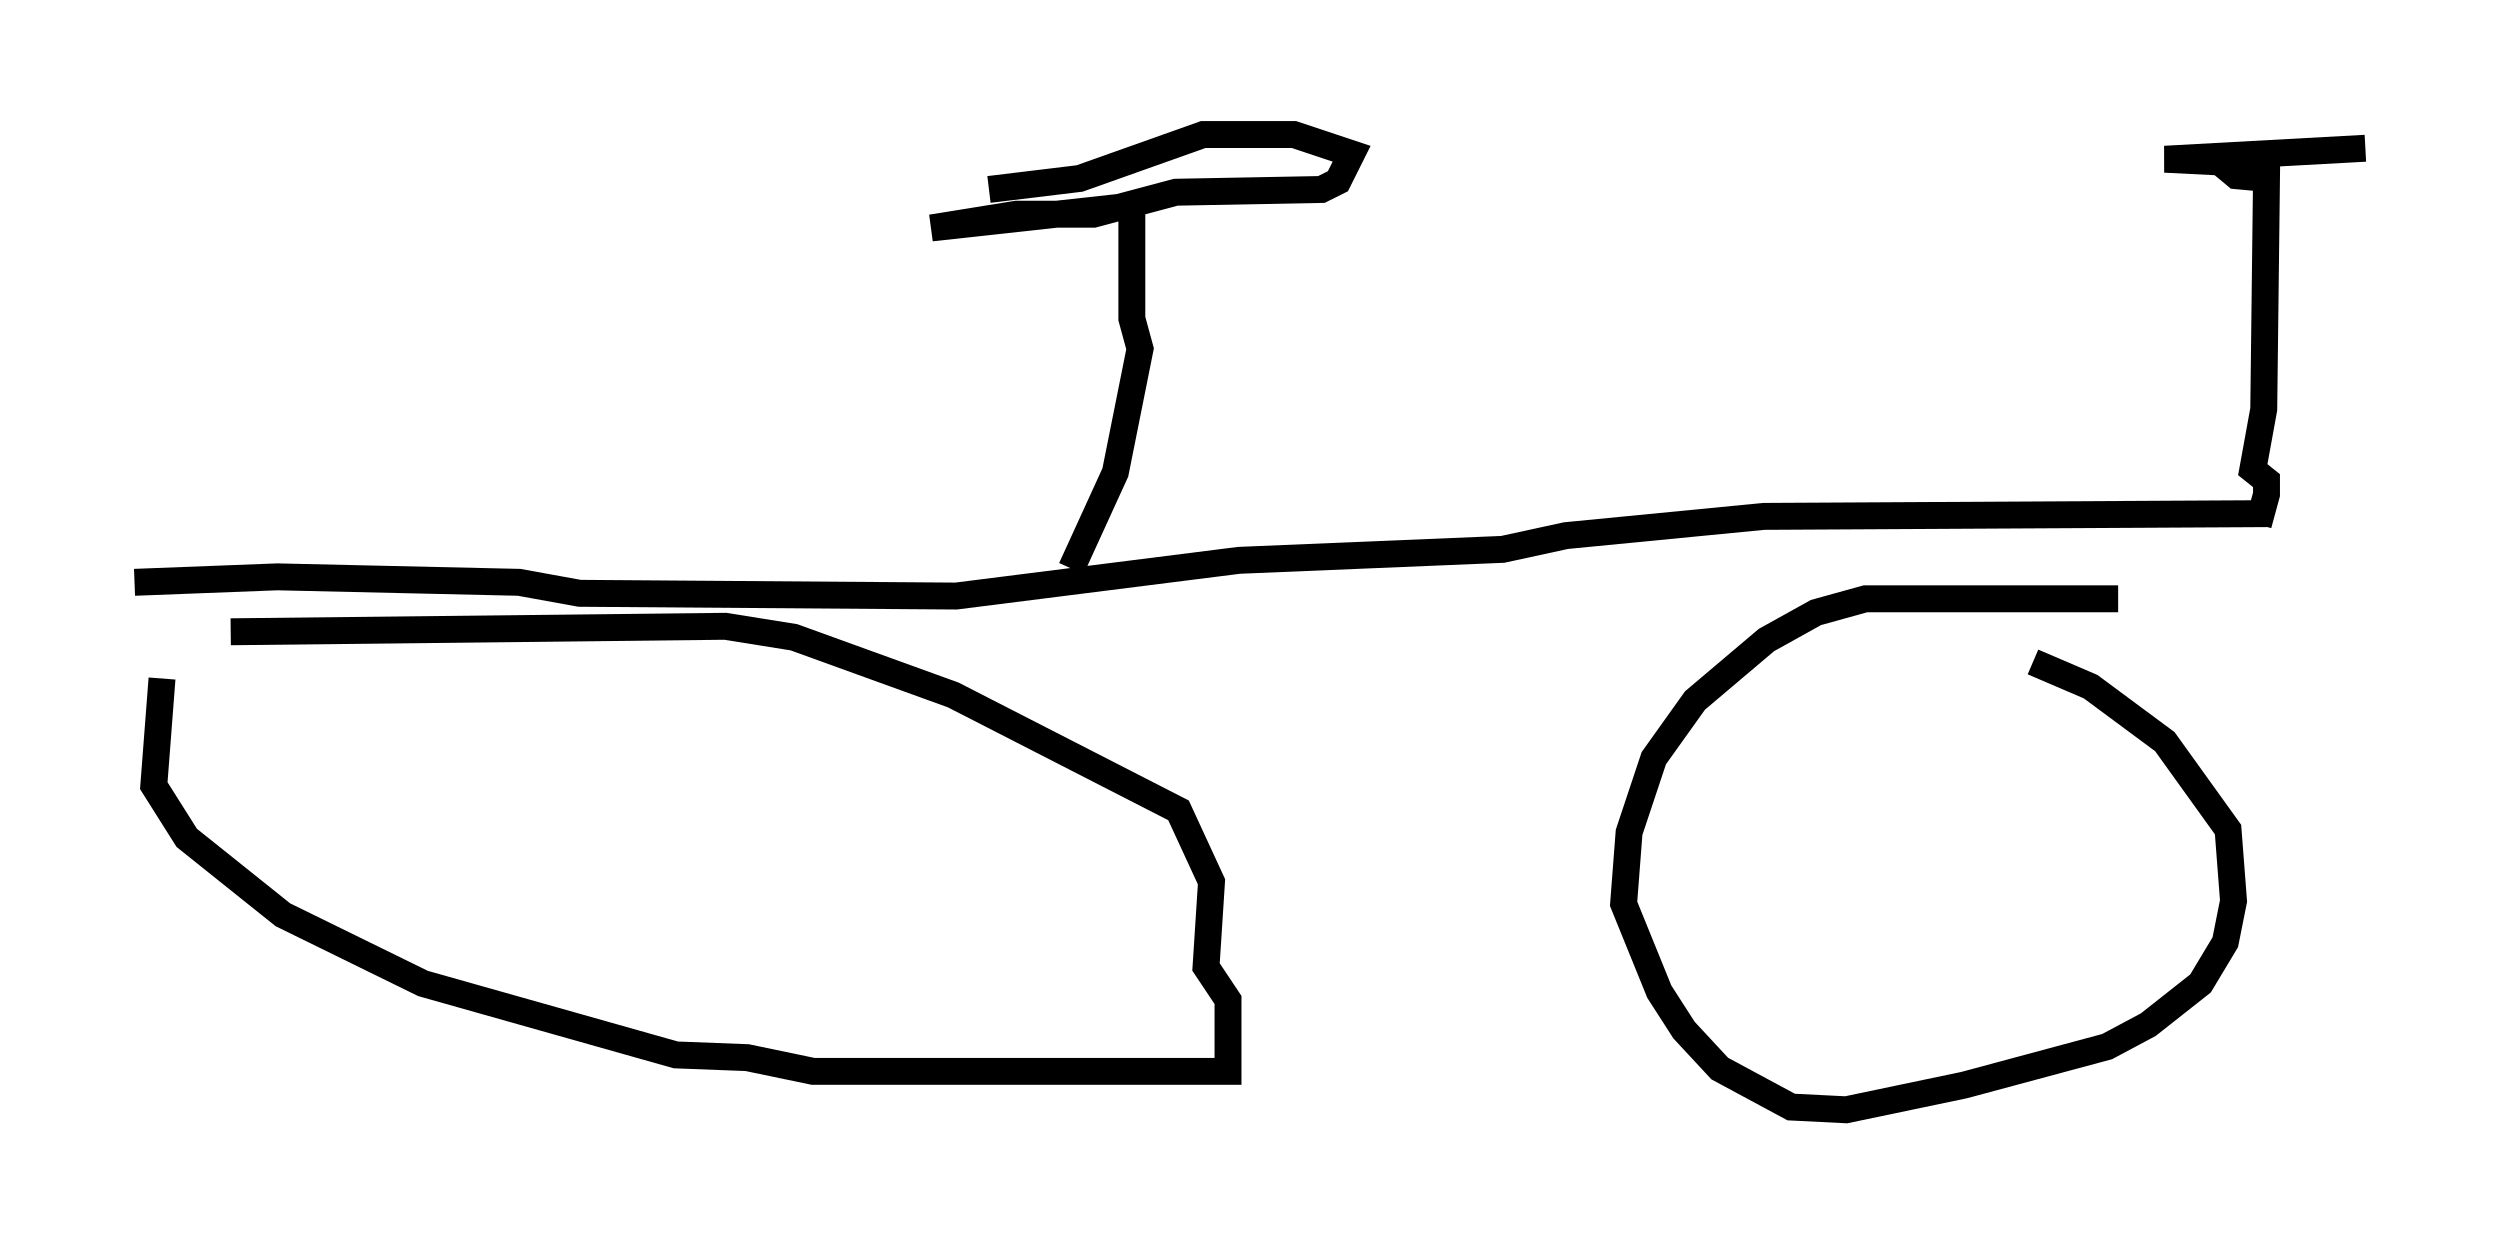<?xml version="1.0" encoding="utf-8" ?>
<svg baseProfile="full" height="46.24" version="1.1" width="92.893" xmlns="http://www.w3.org/2000/svg" xmlns:ev="http://www.w3.org/2001/xml-events" xmlns:xlink="http://www.w3.org/1999/xlink"><defs /><rect fill="white" height="46.24" width="92.893" x="0" y="0" /><path d="M7.858, 23.477 m-1.838, 1.735 l-0.306, 3.981 1.225, 1.94 l3.573, 2.858 5.206, 2.552 l9.392, 2.654 2.654, 0.102 l2.45, 0.51 5.717, 0.0 l9.698, 0.0 0.0, -2.654 l-0.817, -1.225 0.204, -3.165 l-1.225, -2.654 -8.371, -4.288 l-5.921, -2.144 -2.552, -0.408 l-18.375, 0.204 m70.132, -1.225 l-9.392, 0.0 -1.838, 0.51 l-1.838, 1.021 -2.654, 2.246 l-1.531, 2.144 -0.919, 2.756 l-0.204, 2.654 1.327, 3.267 l0.919, 1.429 1.327, 1.429 l2.654, 1.429 2.042, 0.102 l4.39, -0.919 5.308, -1.429 l1.531, -0.817 1.94, -1.531 l0.919, -1.531 0.306, -1.531 l-0.204, -2.654 -2.348, -3.267 l-2.756, -2.042 -2.144, -0.919 m8.371, -5.104 l0.306, -1.123 0.0, -0.51 l-0.51, -0.408 0.408, -2.246 l0.102, -8.575 -1.123, -0.102 l-0.613, -0.51 -2.042, -0.102 l7.452, -0.408 m-3.675, 13.577 l-18.681, 0.102 -7.35, 0.715 l-2.348, 0.51 -9.8, 0.408 l-10.515, 1.327 -13.986, -0.102 l-2.246, -0.408 -8.983, -0.204 l-5.308, 0.204 m34.811, -0.51 l1.633, -3.573 0.919, -4.594 l-0.306, -1.123 0.0, -4.185 l-7.452, 0.817 3.165, -0.51 l2.858, 0.0 3.063, -0.817 l5.41, -0.102 0.613, -0.306 l0.51, -1.021 -2.144, -0.715 l-3.369, 0.0 -4.594, 1.633 l-3.369, 0.408 " fill="none" stroke="black" stroke-width="1" /></svg>